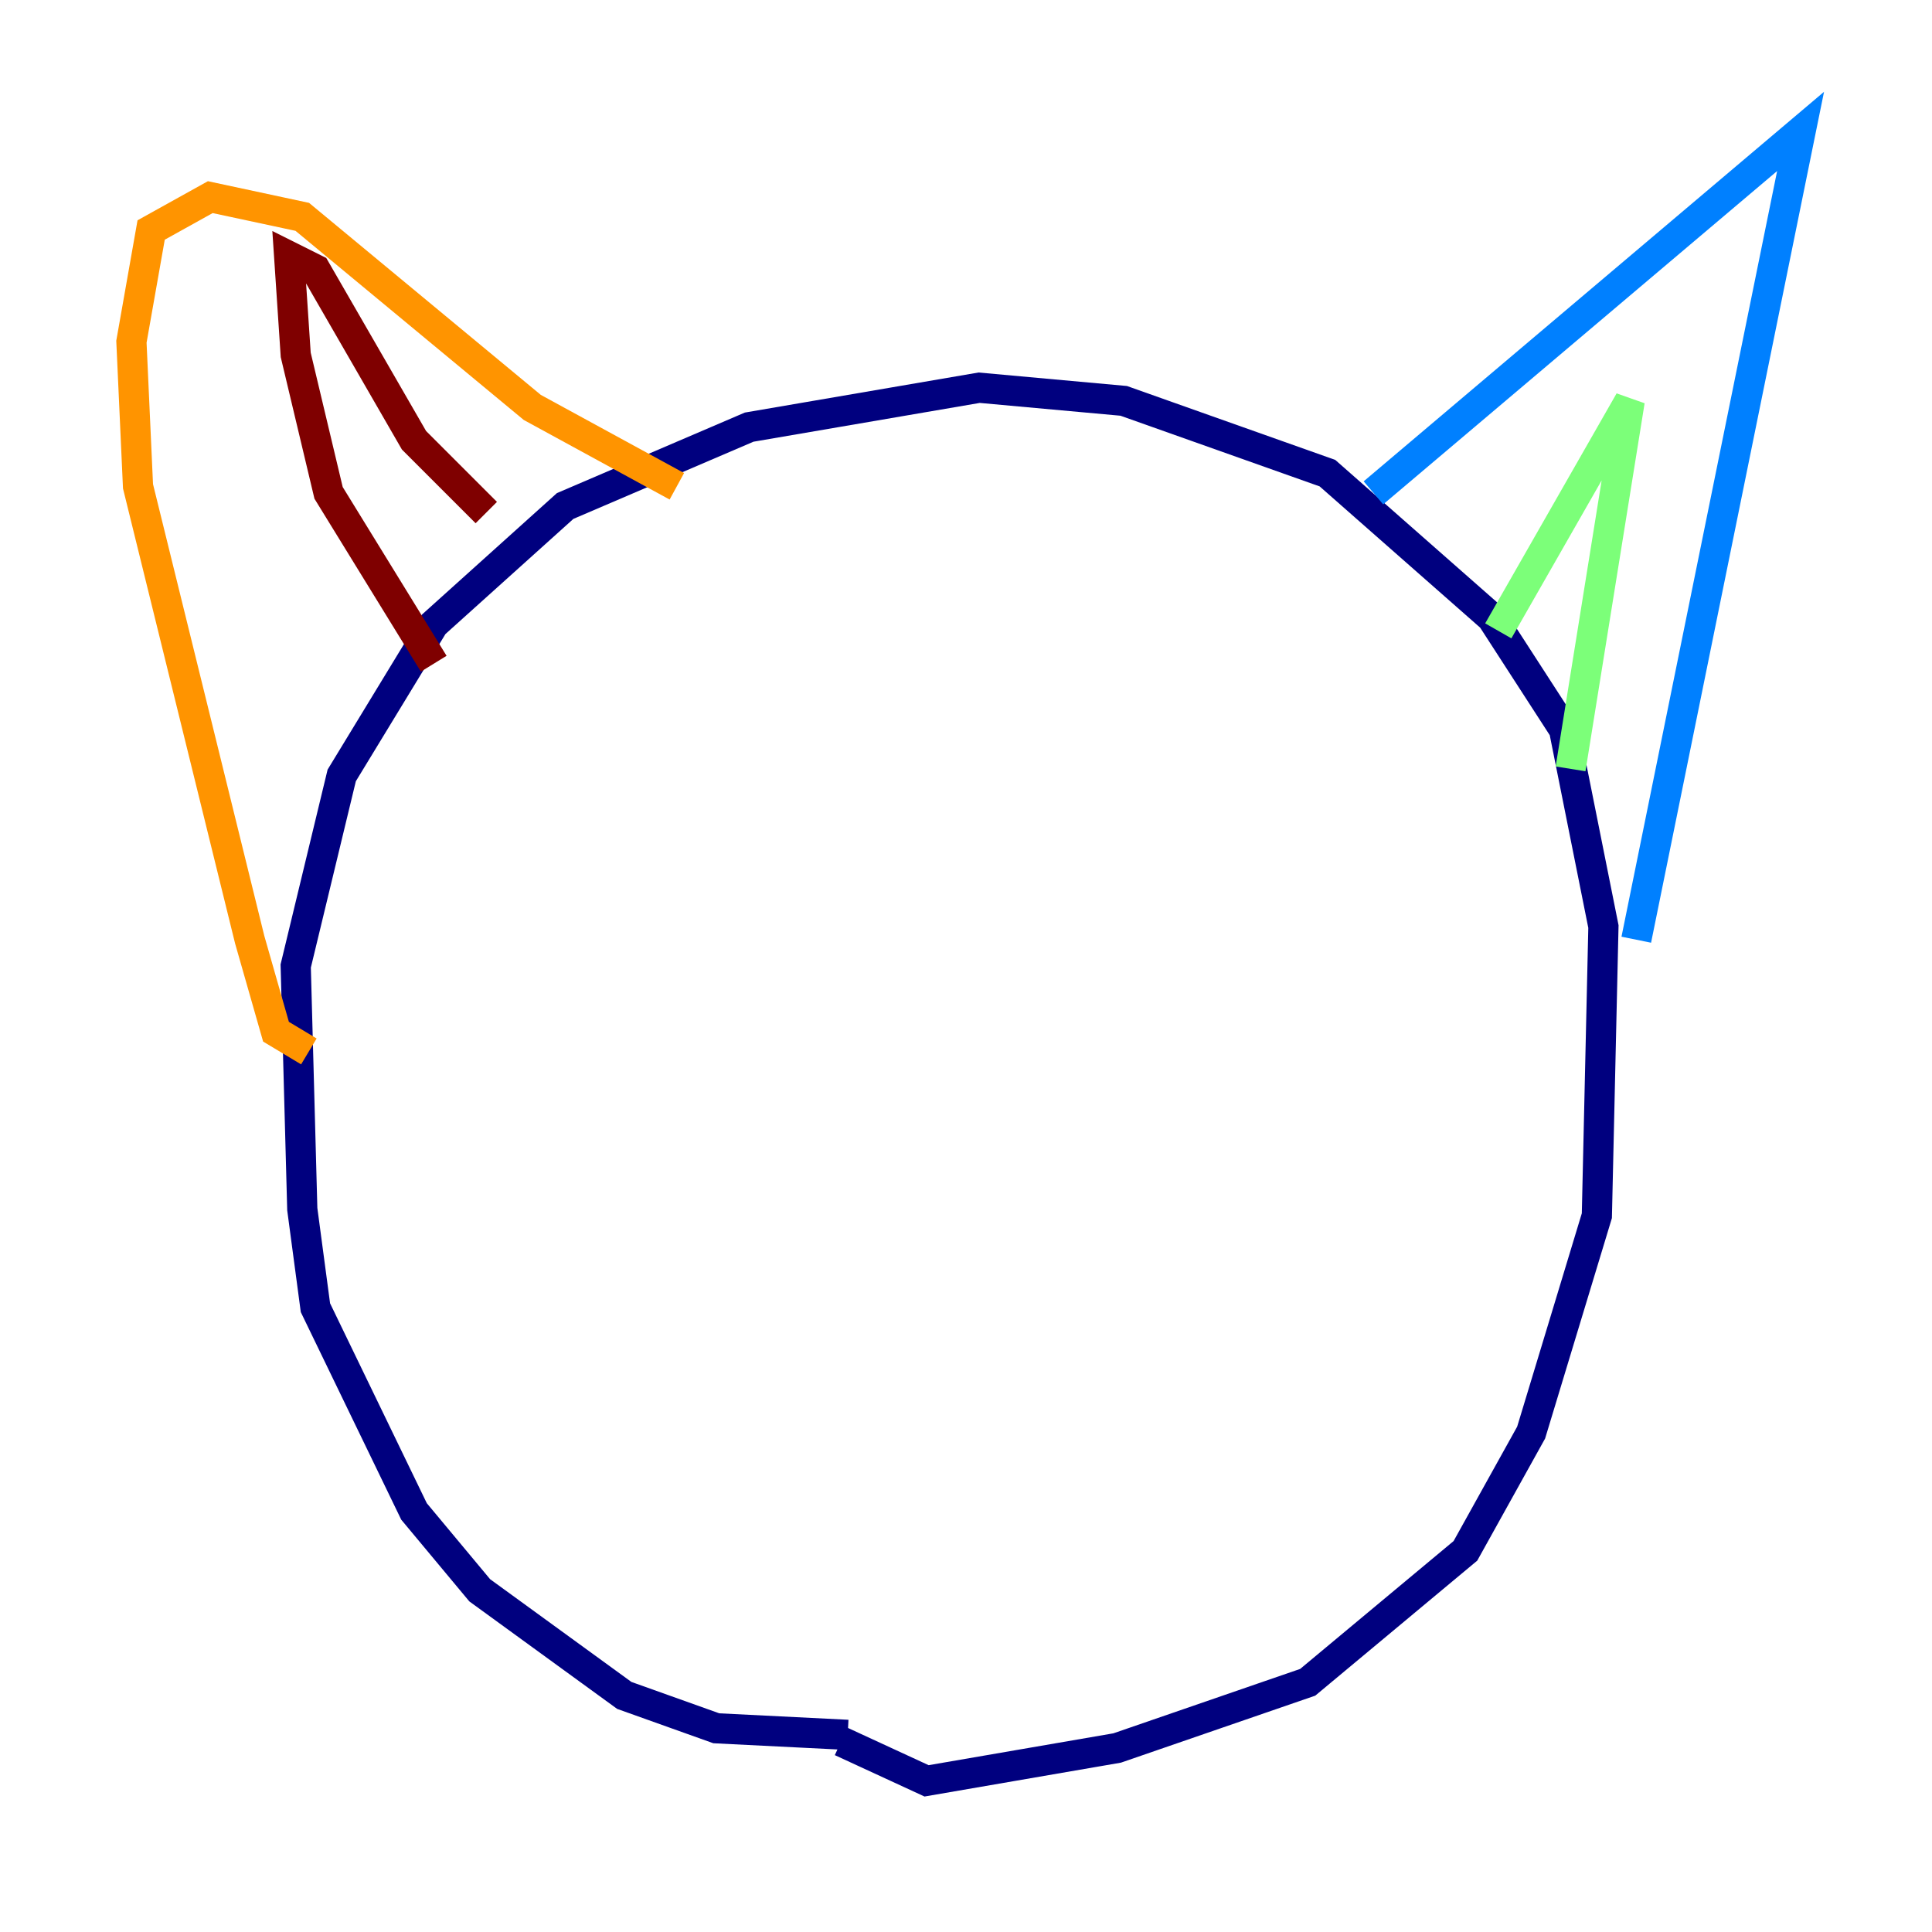 <?xml version="1.0" encoding="utf-8" ?>
<svg baseProfile="tiny" height="128" version="1.2" viewBox="0,0,128,128" width="128" xmlns="http://www.w3.org/2000/svg" xmlns:ev="http://www.w3.org/2001/xml-events" xmlns:xlink="http://www.w3.org/1999/xlink"><defs /><polyline fill="none" points="56.163,114.939 47.456,114.503 41.361,112.326 31.782,105.361 27.429,100.136 20.898,86.639 20.027,80.109 19.592,64.0 22.64,51.374 28.735,41.361 37.442,33.524 49.633,28.299 64.871,25.687 74.449,26.558 87.946,31.347 98.83,40.925 103.619,48.327 106.231,61.388 105.796,80.544 101.442,94.912 97.088,102.748 86.639,111.456 74.014,115.809 61.388,117.986 55.728,115.374" stroke="#00007f" stroke-width="2" /><polyline fill="none" points="90.993,32.653 119.293,8.707 108.408,62.258" stroke="#0080ff" stroke-width="2" /><polyline fill="none" points="99.265,41.796 107.973,26.558 104.054,50.939" stroke="#7cff79" stroke-width="2" /><polyline fill="none" points="44.843,32.218 35.265,26.993 20.027,14.367 13.932,13.061 10.014,15.238 8.707,22.64 9.143,32.218 16.544,62.258 18.286,68.354 20.463,69.66" stroke="#ff9400" stroke-width="2" /><polyline fill="none" points="28.735,43.973 21.769,32.653 19.592,23.51 19.157,16.98 20.898,17.85 27.429,29.17 32.218,33.959" stroke="#7f0000" stroke-width="2" /></svg>